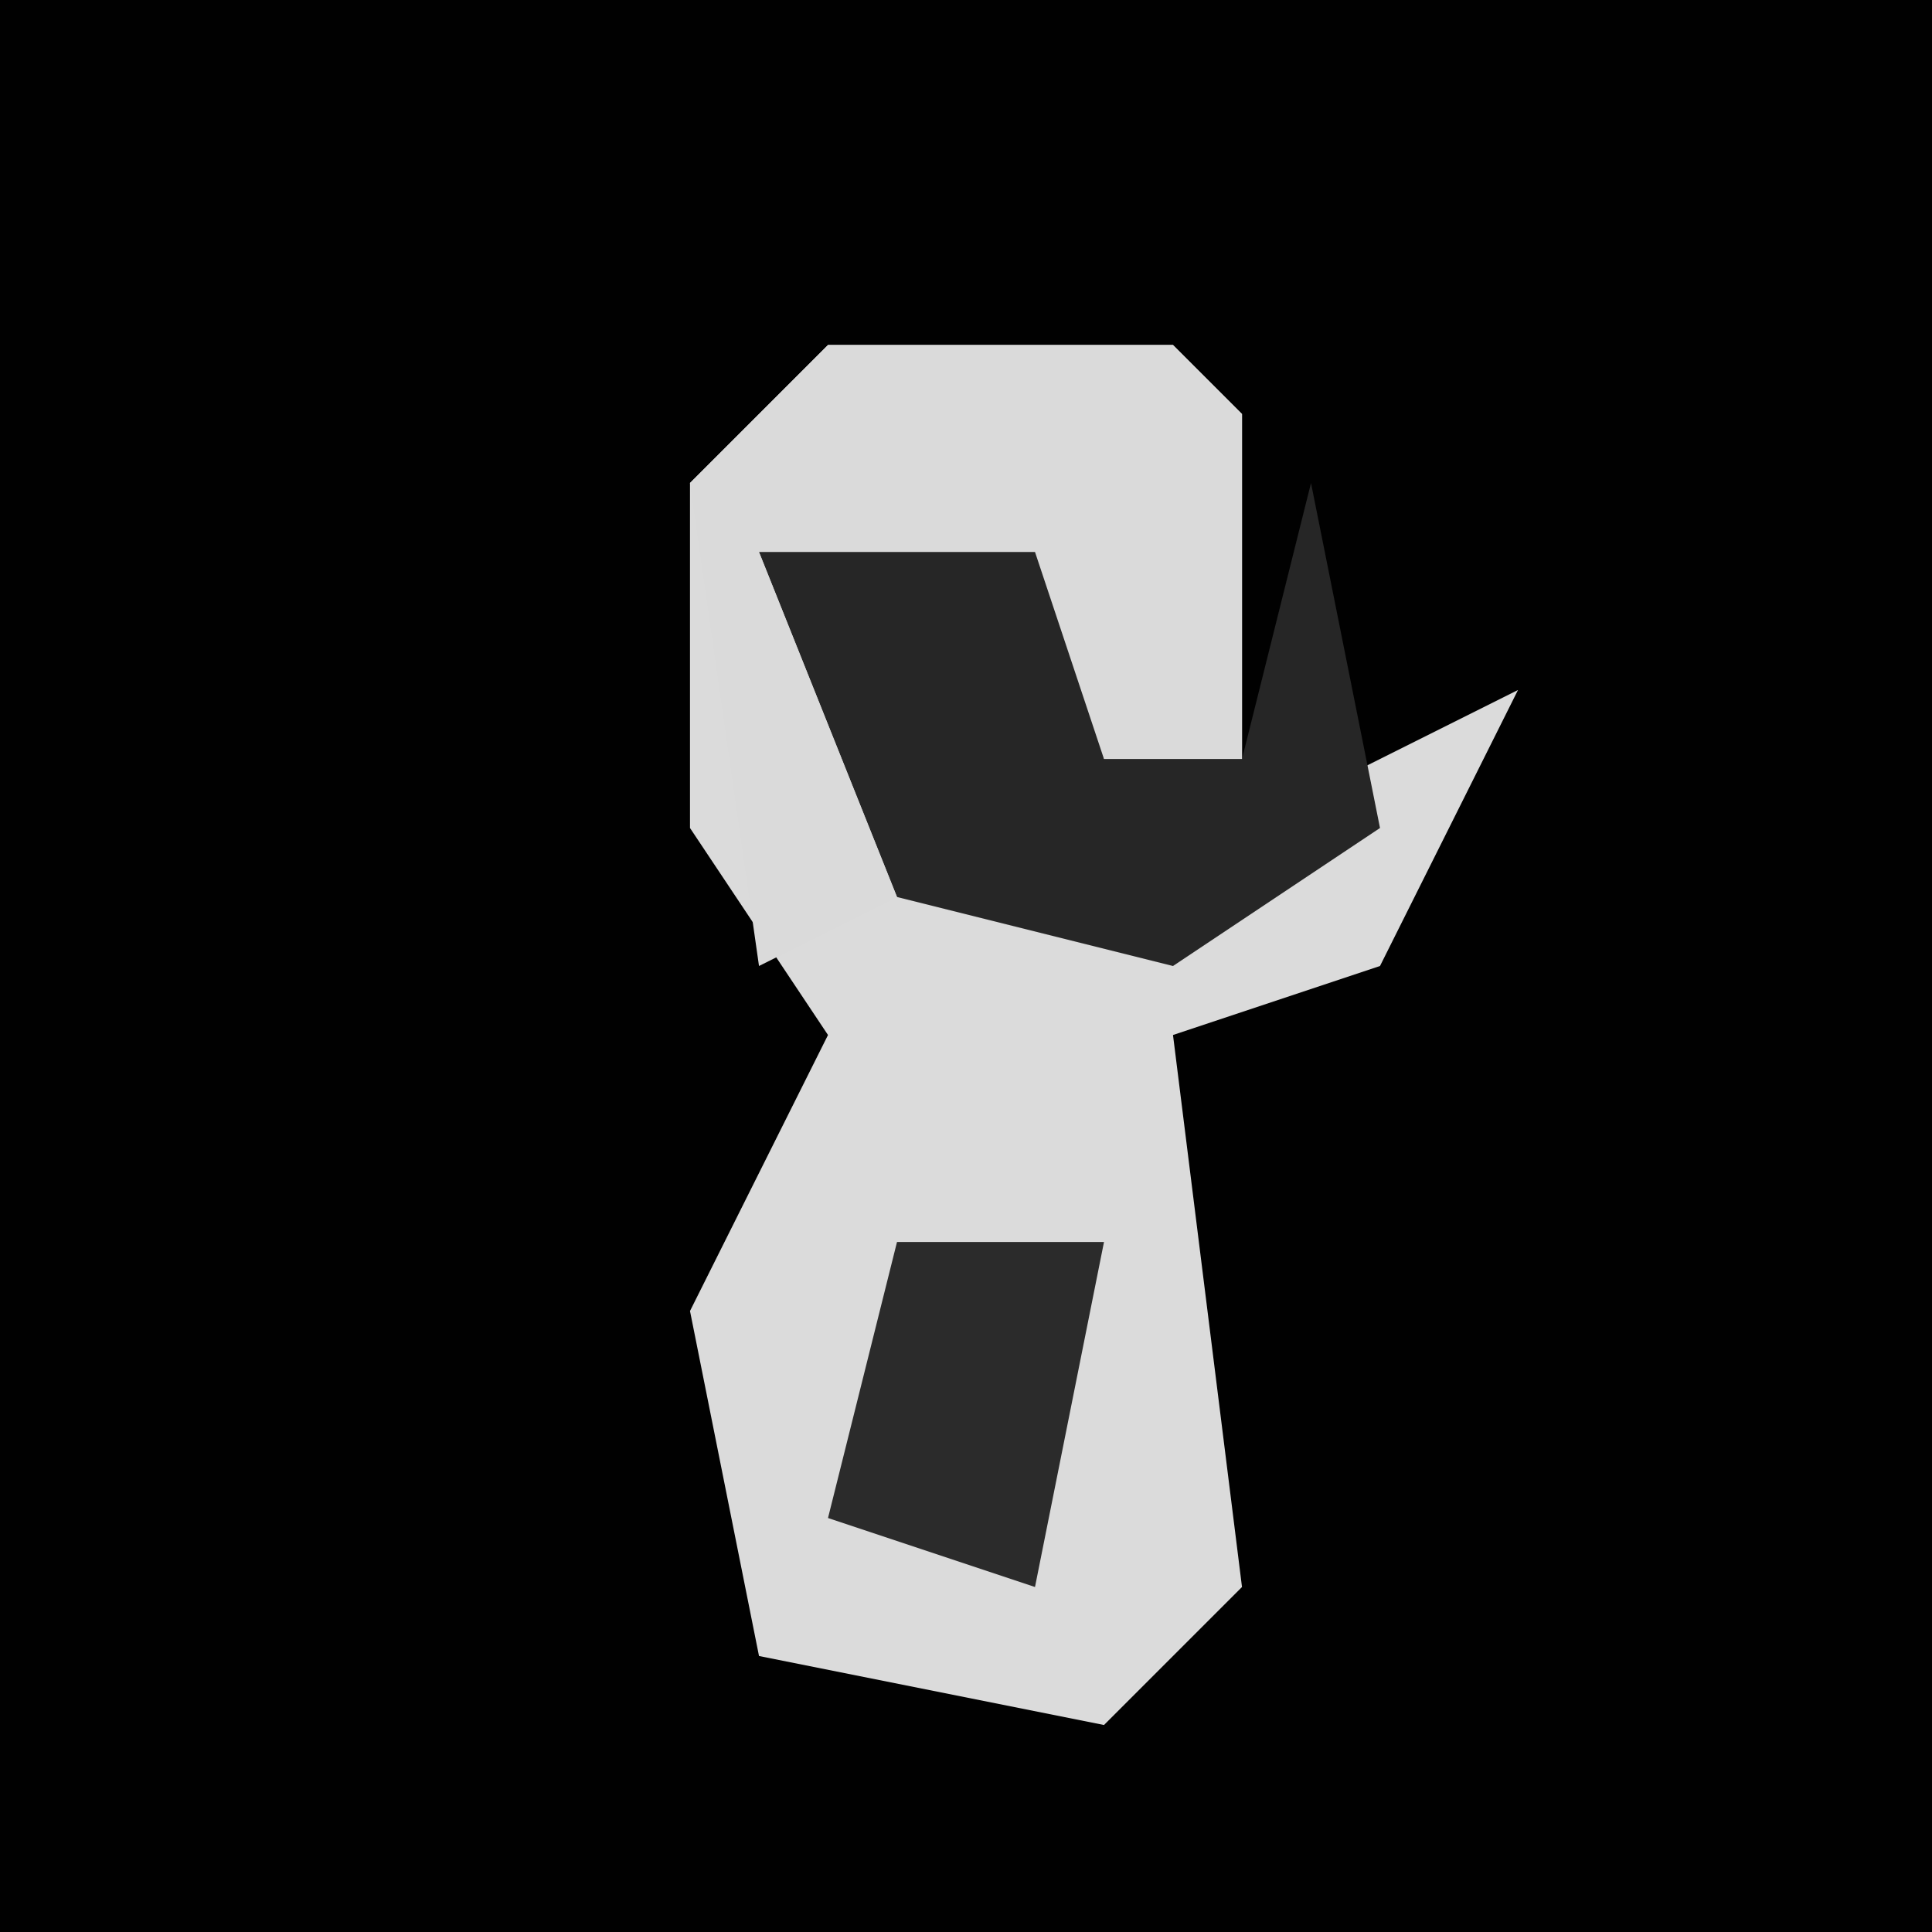 <?xml version="1.0" encoding="UTF-8"?>
<svg version="1.1" xmlns="http://www.w3.org/2000/svg" width="28" height="28">
<path d="M0,0 L28,0 L28,28 L0,28 Z " fill="#010101" transform="translate(0,0)"/>
<path d="M0,0 L5,0 L6,1 L6,6 L4,6 L3,3 L-1,3 L2,8 L6,7 L10,5 L8,9 L5,10 L6,18 L4,20 L-1,19 L-2,14 L0,10 L-2,7 L-2,2 Z " fill="#DBDBDB" transform="translate(12,5)"/>
<path d="M0,0 L3,1 L3,4 L5,4 L6,0 L7,5 L4,7 L0,6 L-2,1 Z " fill="#262626" transform="translate(13,7)"/>
<path d="M0,0 L5,0 L6,1 L6,6 L4,6 L3,3 L-1,3 L1,8 L-1,9 L-2,2 Z " fill="#DADADA" transform="translate(12,5)"/>
<path d="M0,0 L3,0 L2,5 L-1,4 Z " fill="#2B2B2B" transform="translate(13,18)"/>
</svg>
